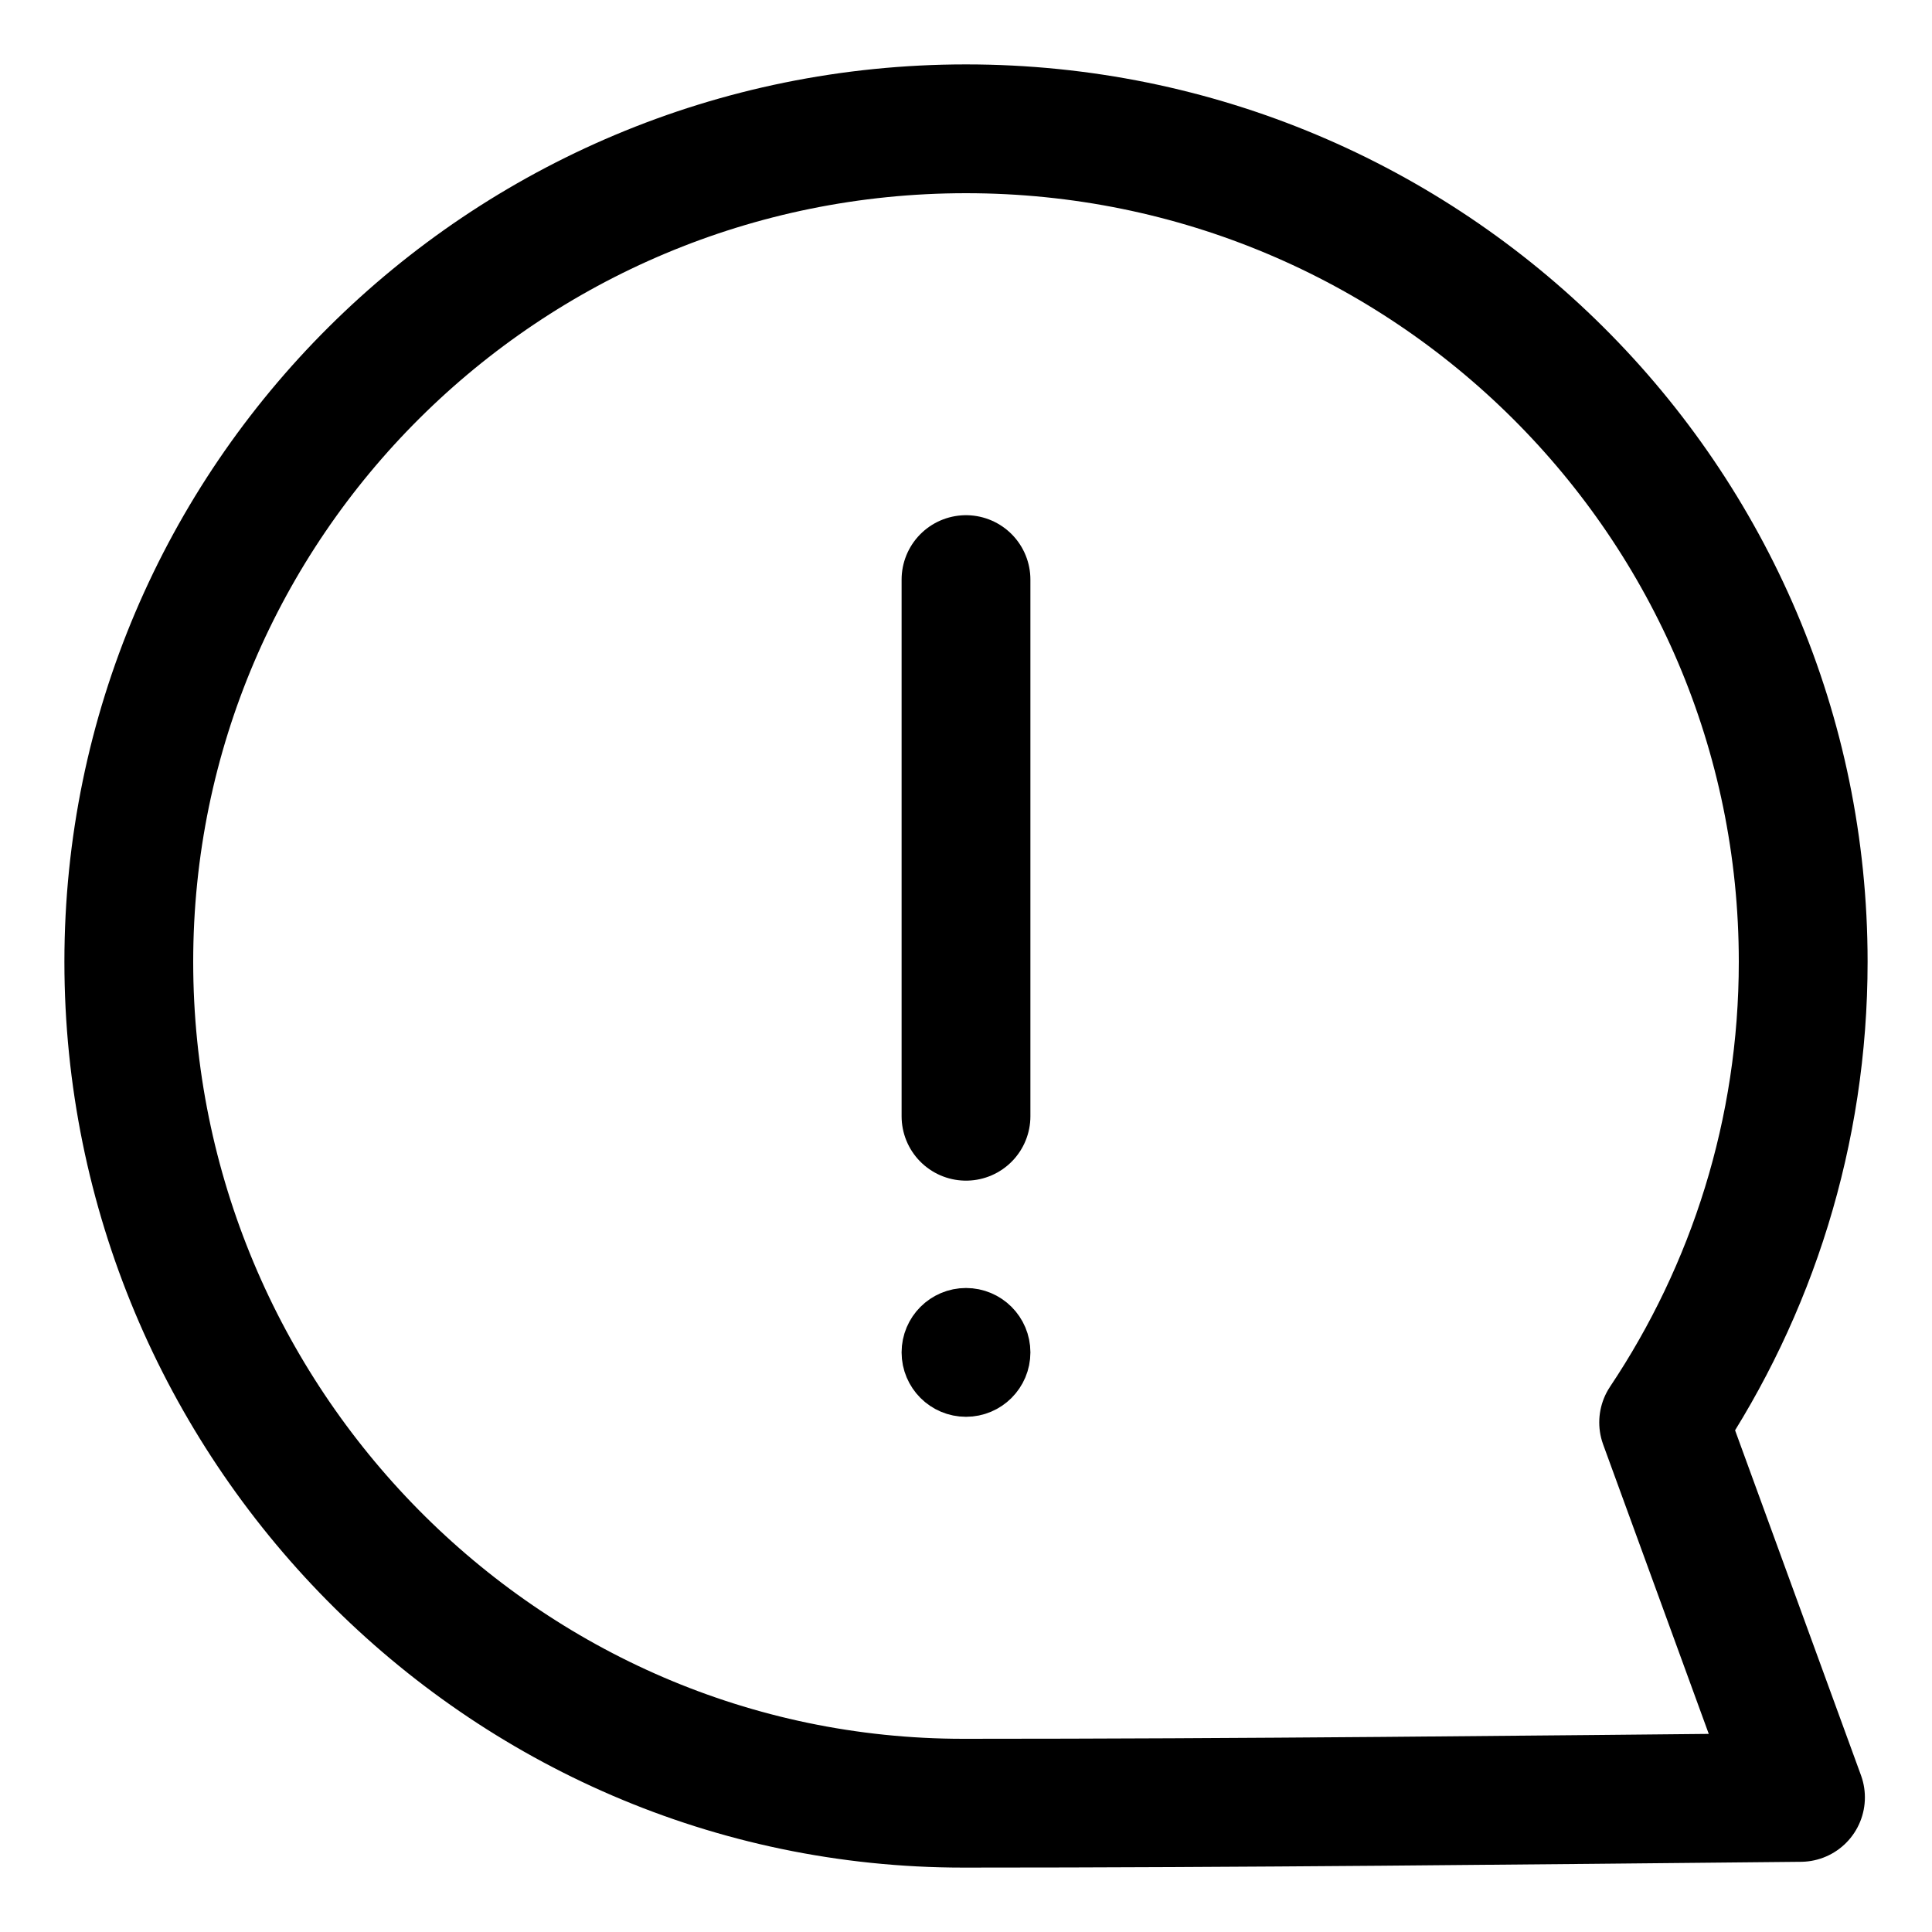 <svg width="30" height="30" viewBox="0 0 30 30" fill="none" xmlns="http://www.w3.org/2000/svg">
<path d="M14.958 28C19.301 28 23.602 27.952 27.958 27.91L25.833 22.087C27.202 20.038 28 17.579 28 14.934C28 7.791 22.18 2 15 2C7.82 2 2 7.791 2 14.934C2 22.078 7.779 28 14.958 28Z" stroke="currentColor" stroke-width="2" stroke-linecap="round" stroke-linejoin="round"/>
<path d="M15 17.333V9" stroke="currentColor" stroke-width="2" stroke-linecap="round"/>
<circle cx="15" cy="21" r="0.5" stroke="currentColor"/>
</svg>
